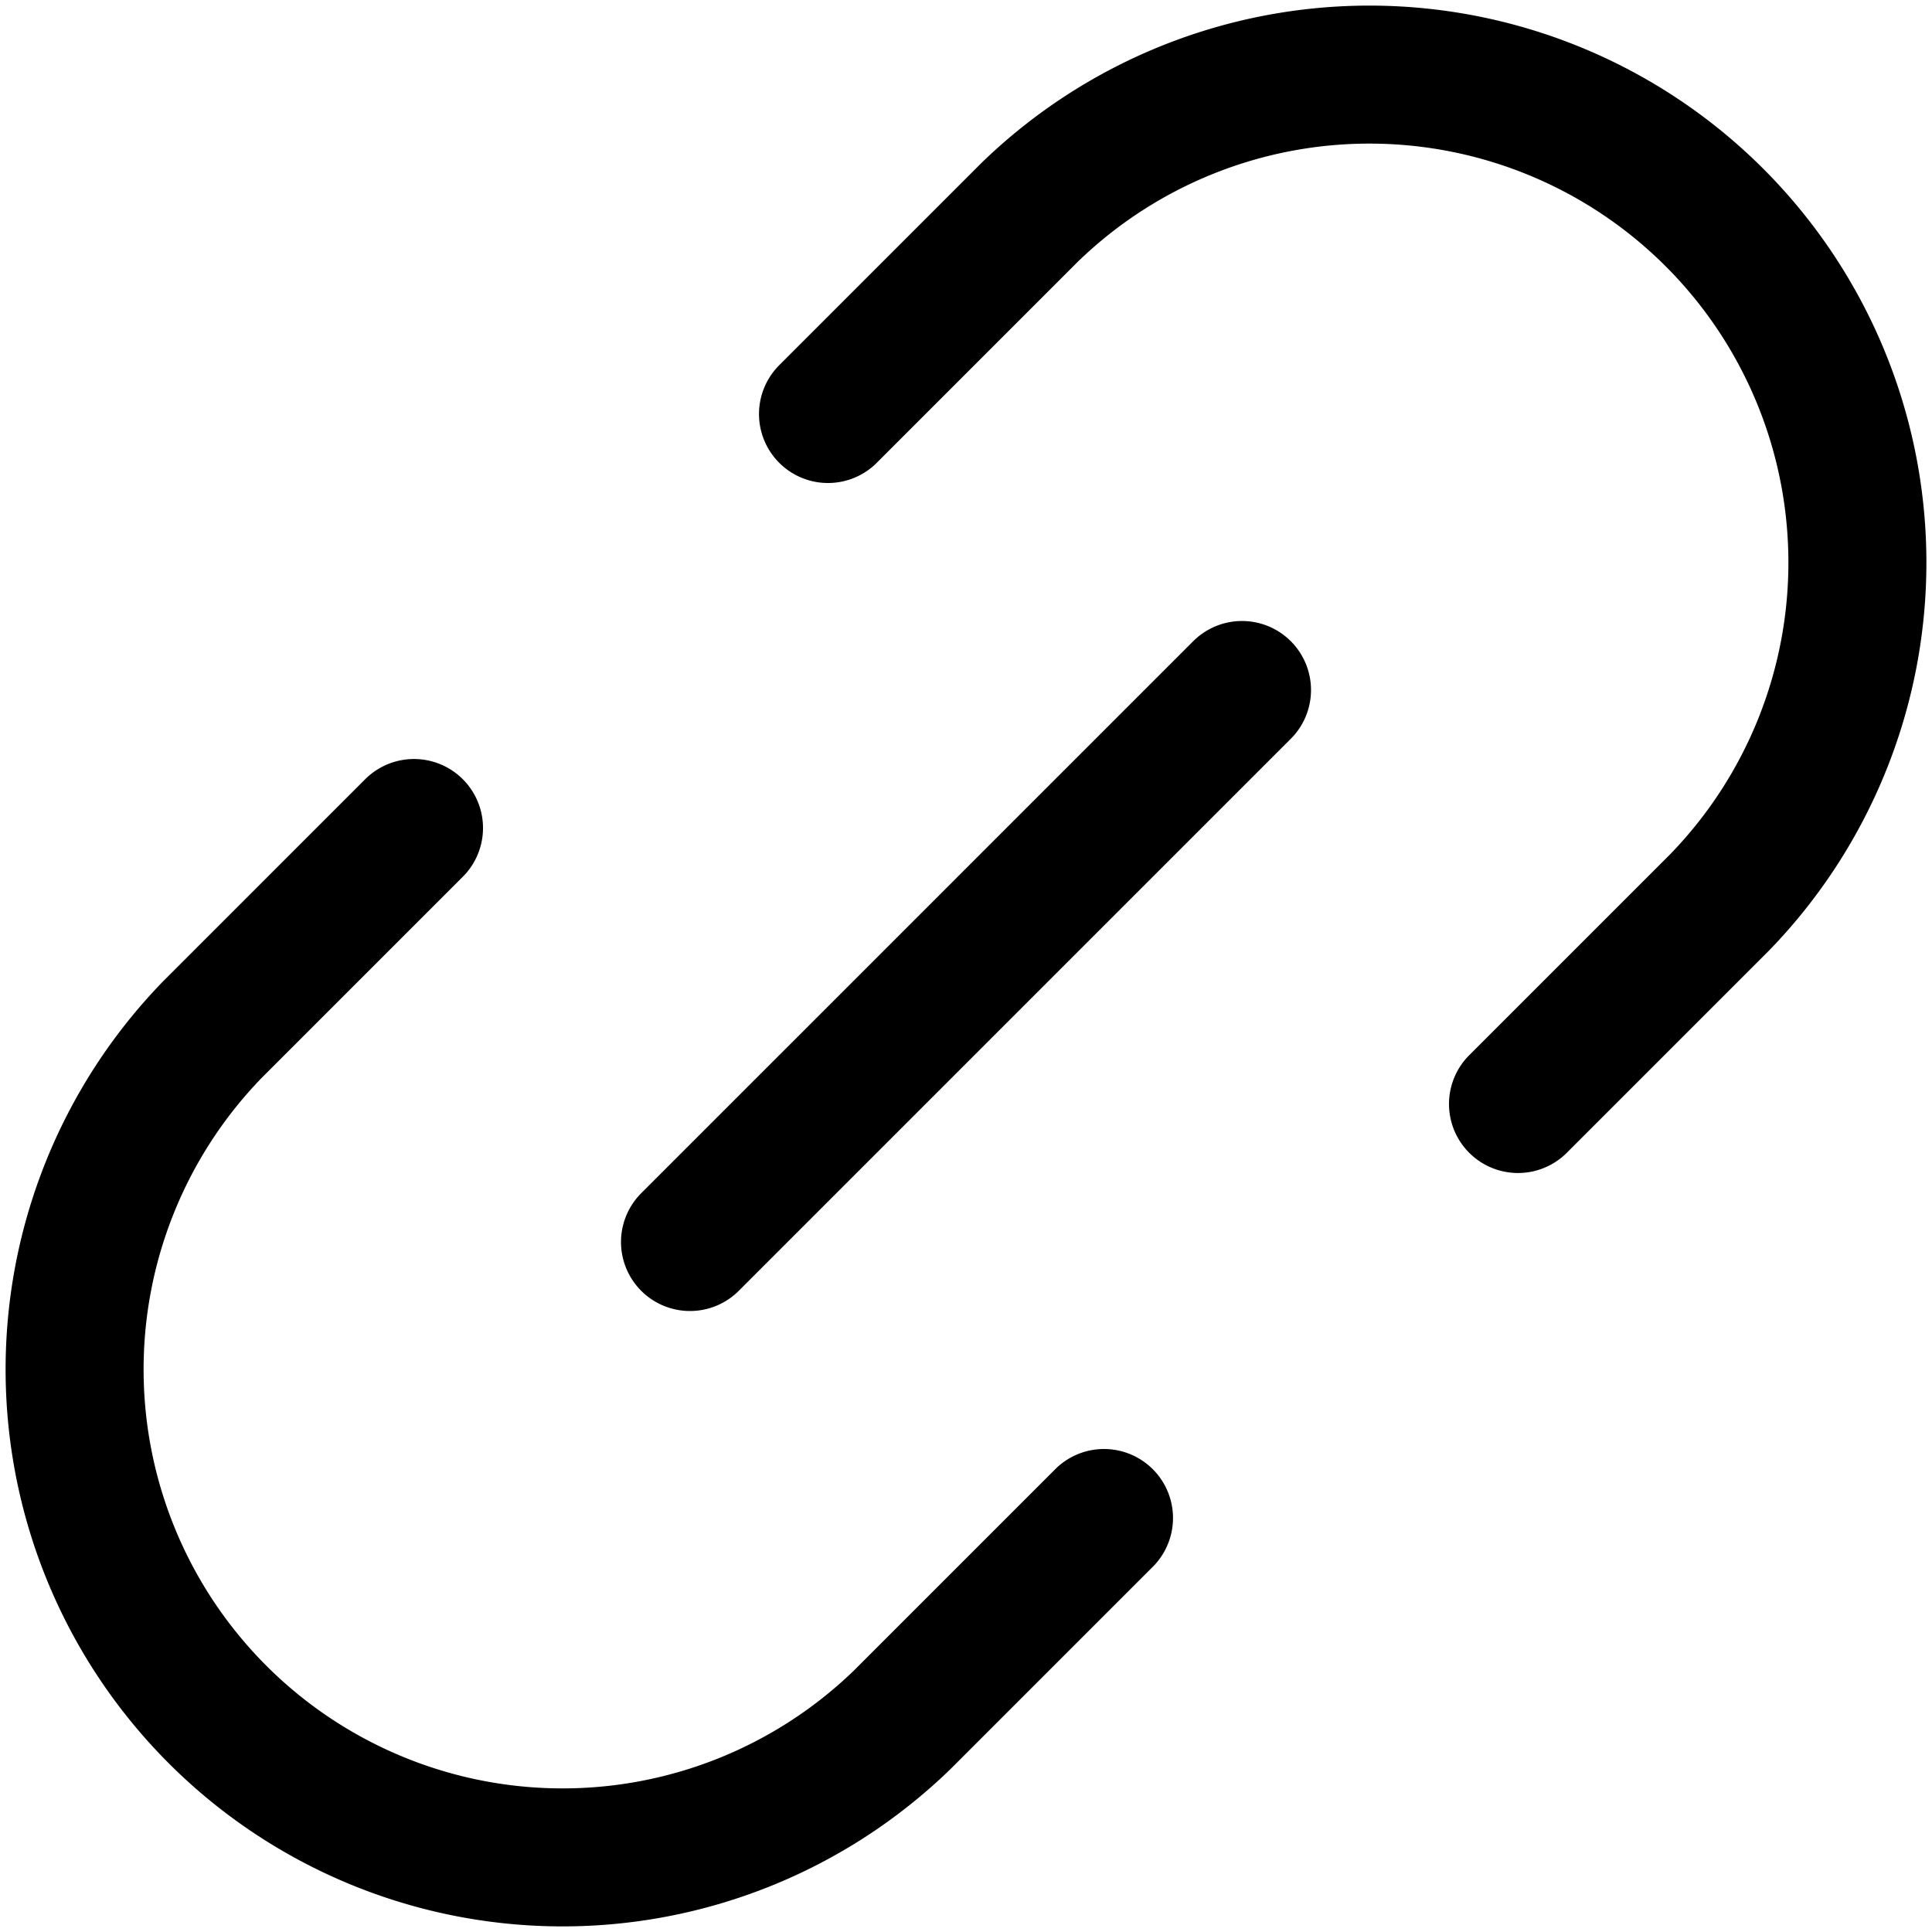 <svg xmlns="http://www.w3.org/2000/svg" xmlns:xlink="http://www.w3.org/1999/xlink" width="14" height="14" viewBox="0 0 14 14"><path fill="none" stroke="currentColor" stroke-linecap="round" stroke-linejoin="round" d="m6 3l1.464-1.464a3.536 3.536 0 0 1 5 5L11 8m-3 3l-1.464 1.464a3.536 3.536 0 0 1-5-5L3 6m6-1L5 9"/></svg>
